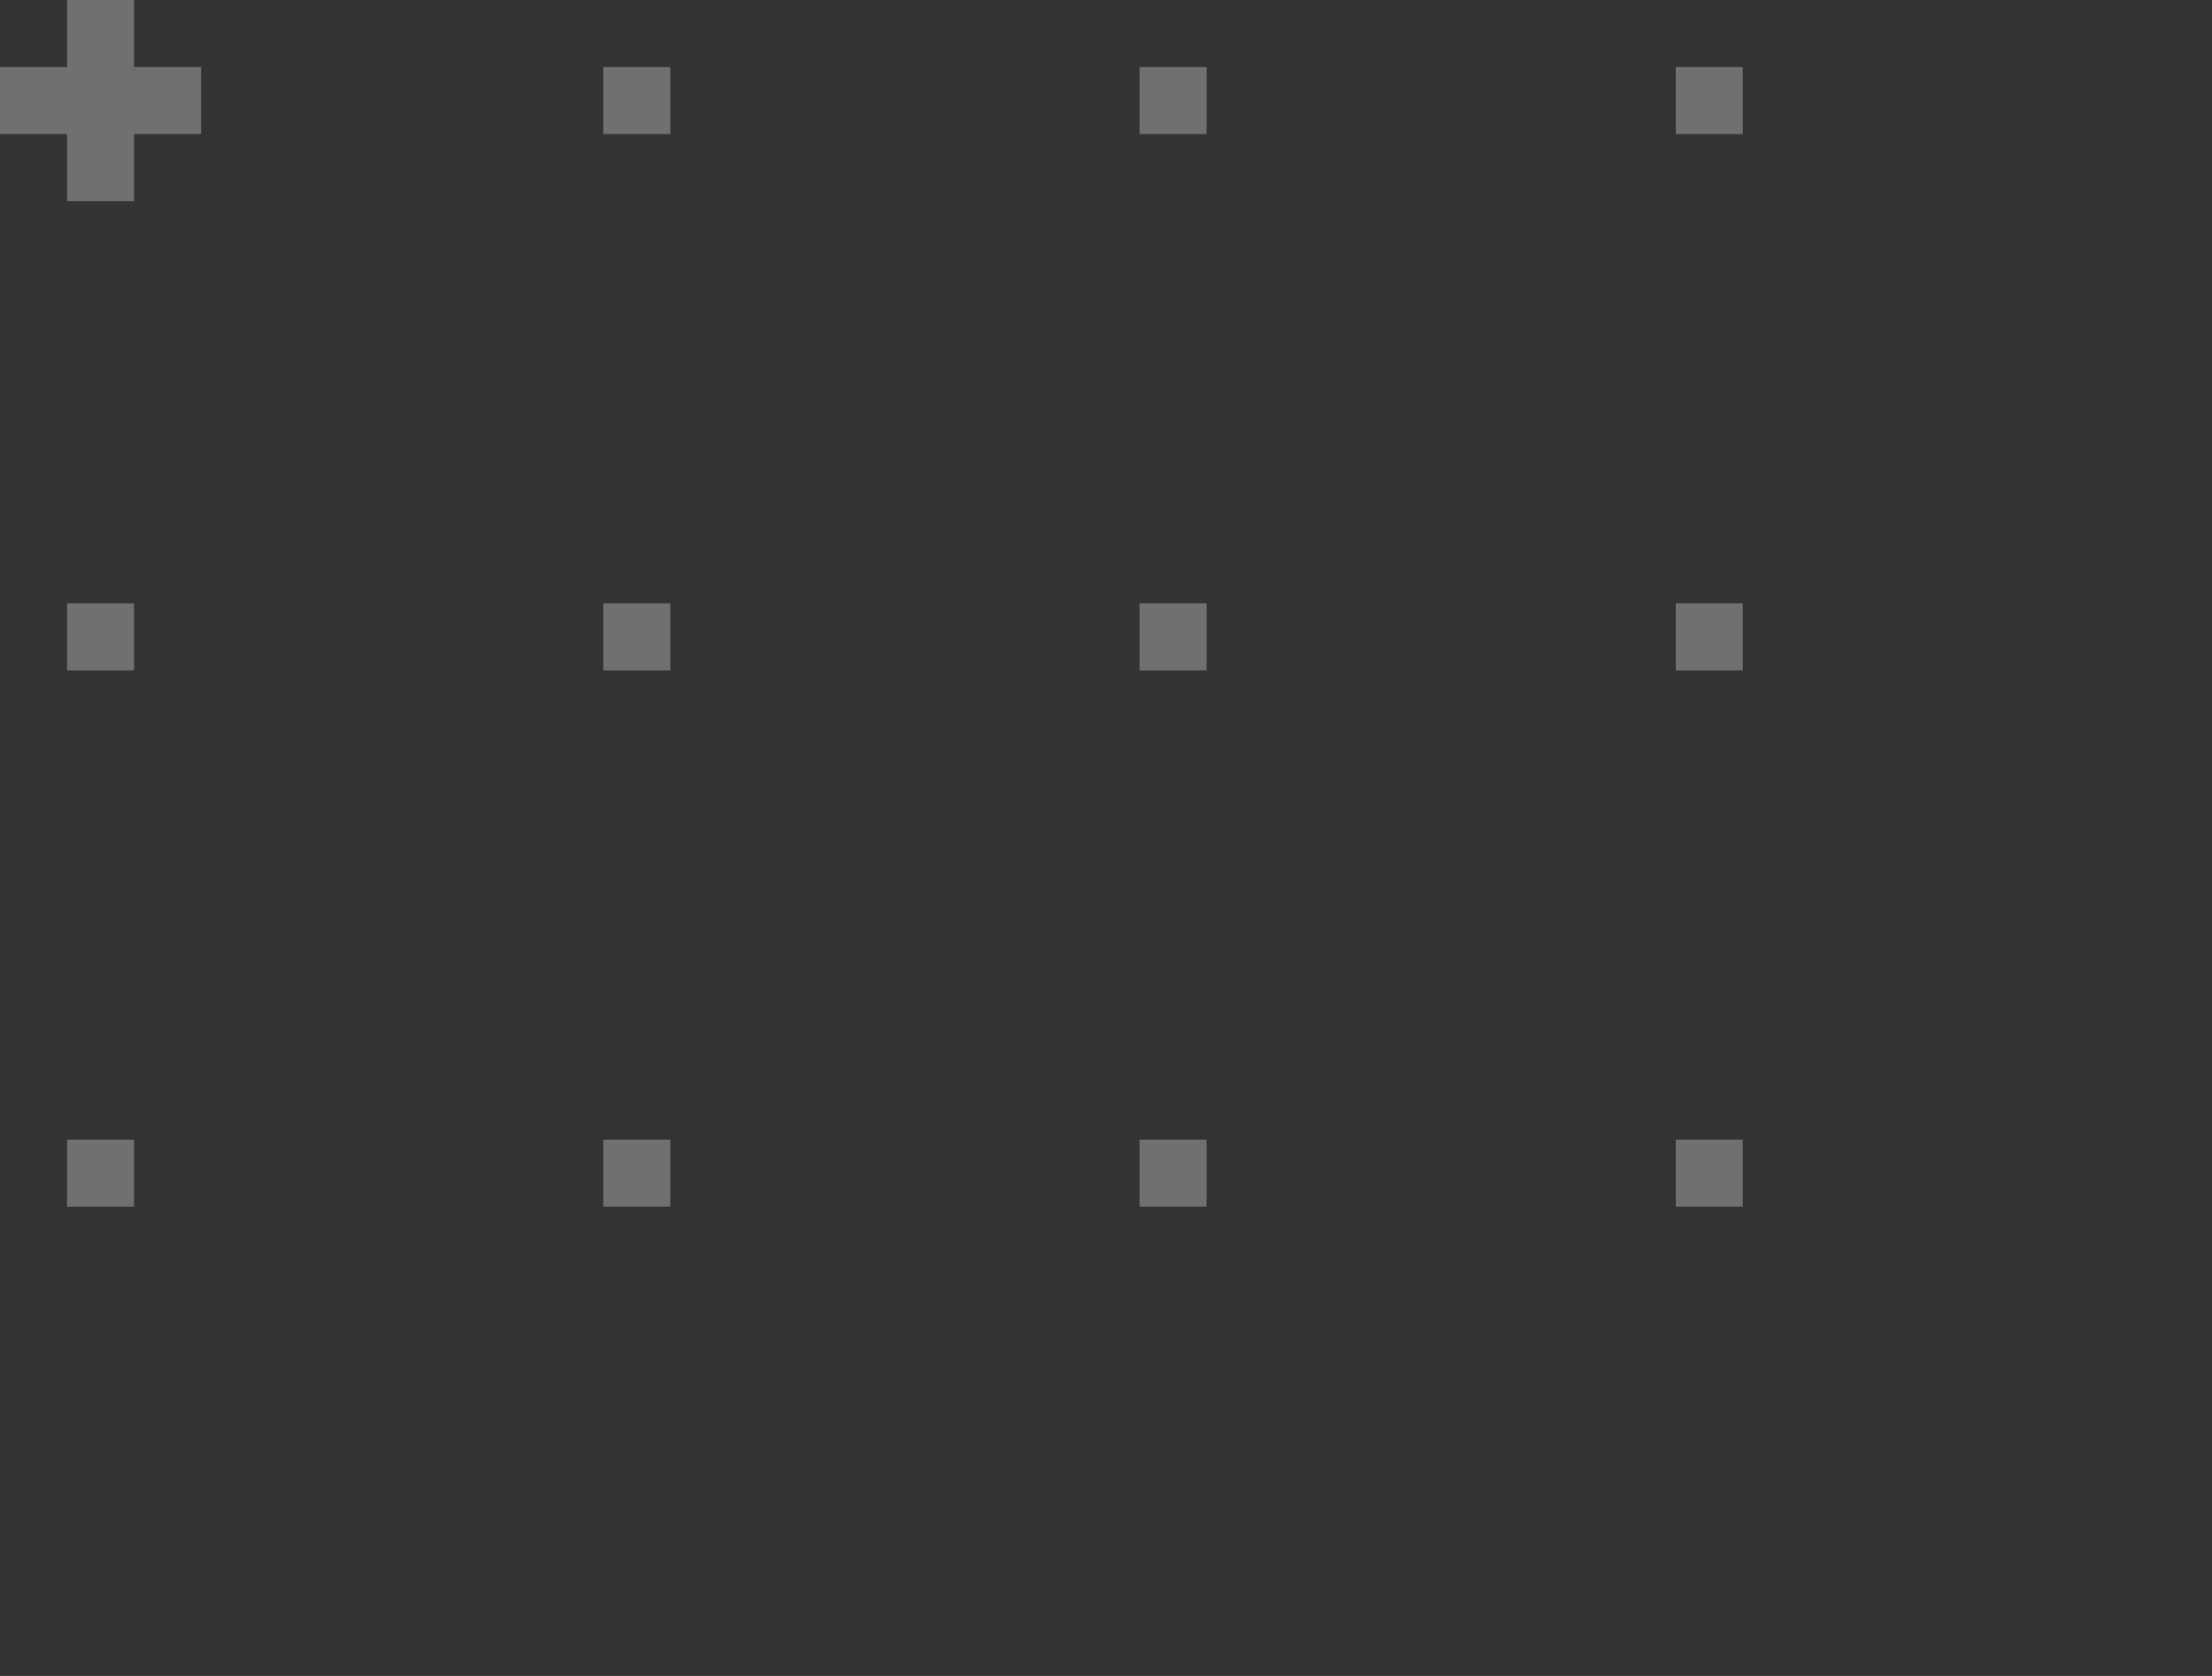 <?xml version="1.0" encoding="UTF-8"?>
<svg width="33px" height="25px" viewBox="0 0 33 25" version="1.1" xmlns="http://www.w3.org/2000/svg" xmlns:xlink="http://www.w3.org/1999/xlink">
    <rect x="0" y="0" width="33" height="25" fill="#333333" stroke="none"/>
    <title>background-repeat</title>
    <g id="切图" stroke="none" stroke-width="1" fill="none" fill-rule="evenodd" opacity="0.3">
        <path d="M10,17 L10,18 L9,18 L9,17 L10,17 Z M2,17 L2,18 L1,18 L1,17 L2,17 Z M18,17 L18,18 L17,18 L17,17 L18,17 Z M26,17 L26,18 L25,18 L25,17 L26,17 Z M10,9 L10,10 L9,10 L9,9 L10,9 Z M2,9 L2,10 L1,10 L1,9 L2,9 Z M18,9 L18,10 L17,10 L17,9 L18,9 Z M26,9 L26,10 L25,10 L25,9 L26,9 Z M2,0 L2,1 L3,1 L3,2 L2,2 L2,3 L1,3 L1,2 L0,2 L0,1 L1,1 L1,0 L2,0 Z M10,1 L10,2 L9,2 L9,1 L10,1 Z M18,1 L18,2 L17,2 L17,1 L18,1 Z M26,1 L26,2 L25,2 L25,1 L26,1 Z" id="形状结合" fill="#FFFFFF"></path>
    </g>
</svg>